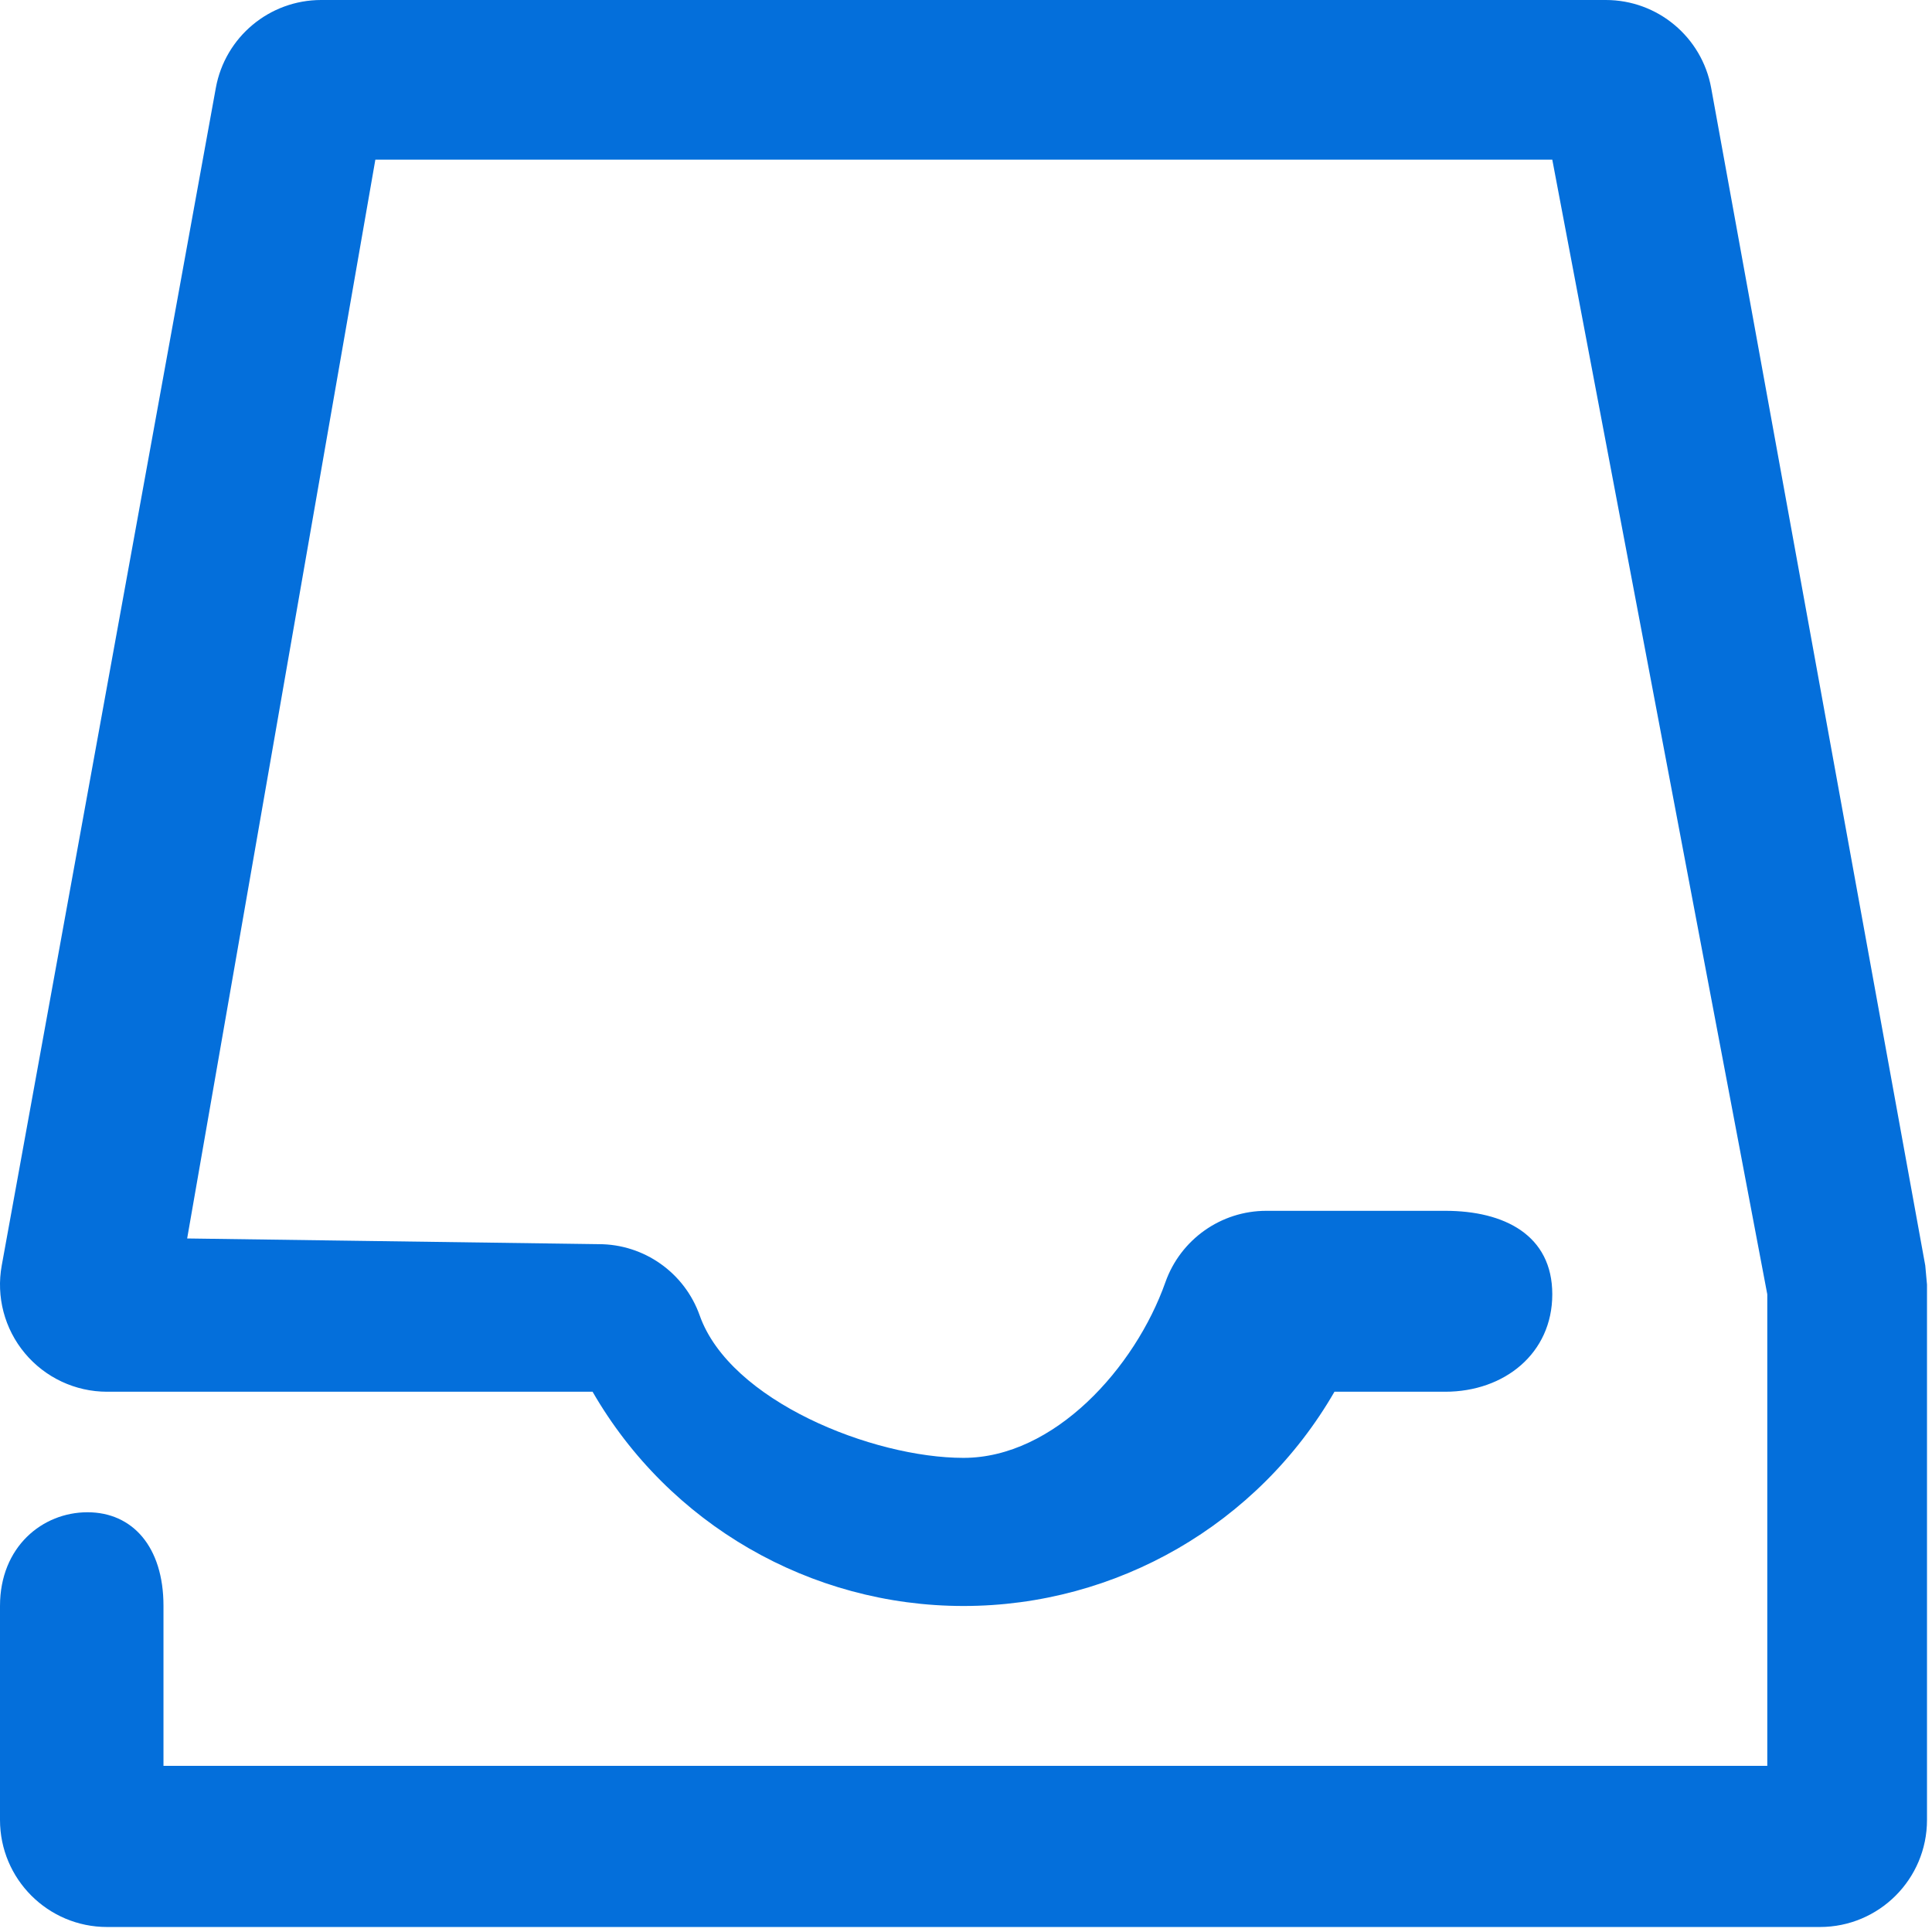 <?xml version="1.0" encoding="UTF-8"?>
<svg width="39px" height="39px" viewBox="0 0 39 39" version="1.1" xmlns="http://www.w3.org/2000/svg" xmlns:xlink="http://www.w3.org/1999/xlink">
    <!-- Generator: Sketch 52.2 (67145) - http://www.bohemiancoding.com/sketch -->
    <title>inbox</title>
    <desc>Created with Sketch.</desc>
    <g id="Page-1" stroke="none" stroke-width="1" fill="none" fill-rule="evenodd">
        <g id="inbox" fill="#046FDB" fill-rule="nonzero">
            <path d="M3.778,25 L12.087,25.115 C13.003,25.115 13.82,25.693 14.125,26.556 C14.737,28.282 17.618,29.429 19.45,29.429 C21.281,29.429 22.914,27.61 23.525,25.884 C23.831,25.019 24.648,24.441 25.565,24.442 L29.174,24.442 C30.368,24.442 31.335,24.933 31.335,26.127 C31.335,27.32 30.368,28.094 29.174,28.094 L26.938,28.094 C25.394,30.77 22.539,32.419 19.45,32.419 C16.36,32.419 13.505,30.77 11.962,28.094 L2.161,28.094 C1.52,28.094 0.913,27.809 0.502,27.317 C0.091,26.825 -0.08,26.176 0.035,25.546 L4.357,1.774 C4.544,0.747 5.439,-0 6.483,2.49467548e-08 L32.416,2.49467548e-08 C33.46,-0 34.355,0.747 34.542,1.774 L38.864,25.546 L38.899,25.932 L38.899,36.738 C38.899,37.931 37.932,38.899 36.738,38.899 L2.161,38.899 C0.968,38.899 0,37.931 0,36.738 L0,32.416 C0.001,31.222 0.858,30.527 1.766,30.527 C2.673,30.527 3.3,31.222 3.3,32.416 L3.3,35.646 L35.675,35.646 L35.675,26.127 L31.335,3.223 L7.577,3.223 L3.778,25 Z" id="Shape"></path>
        </g>
    </g>
</svg>
